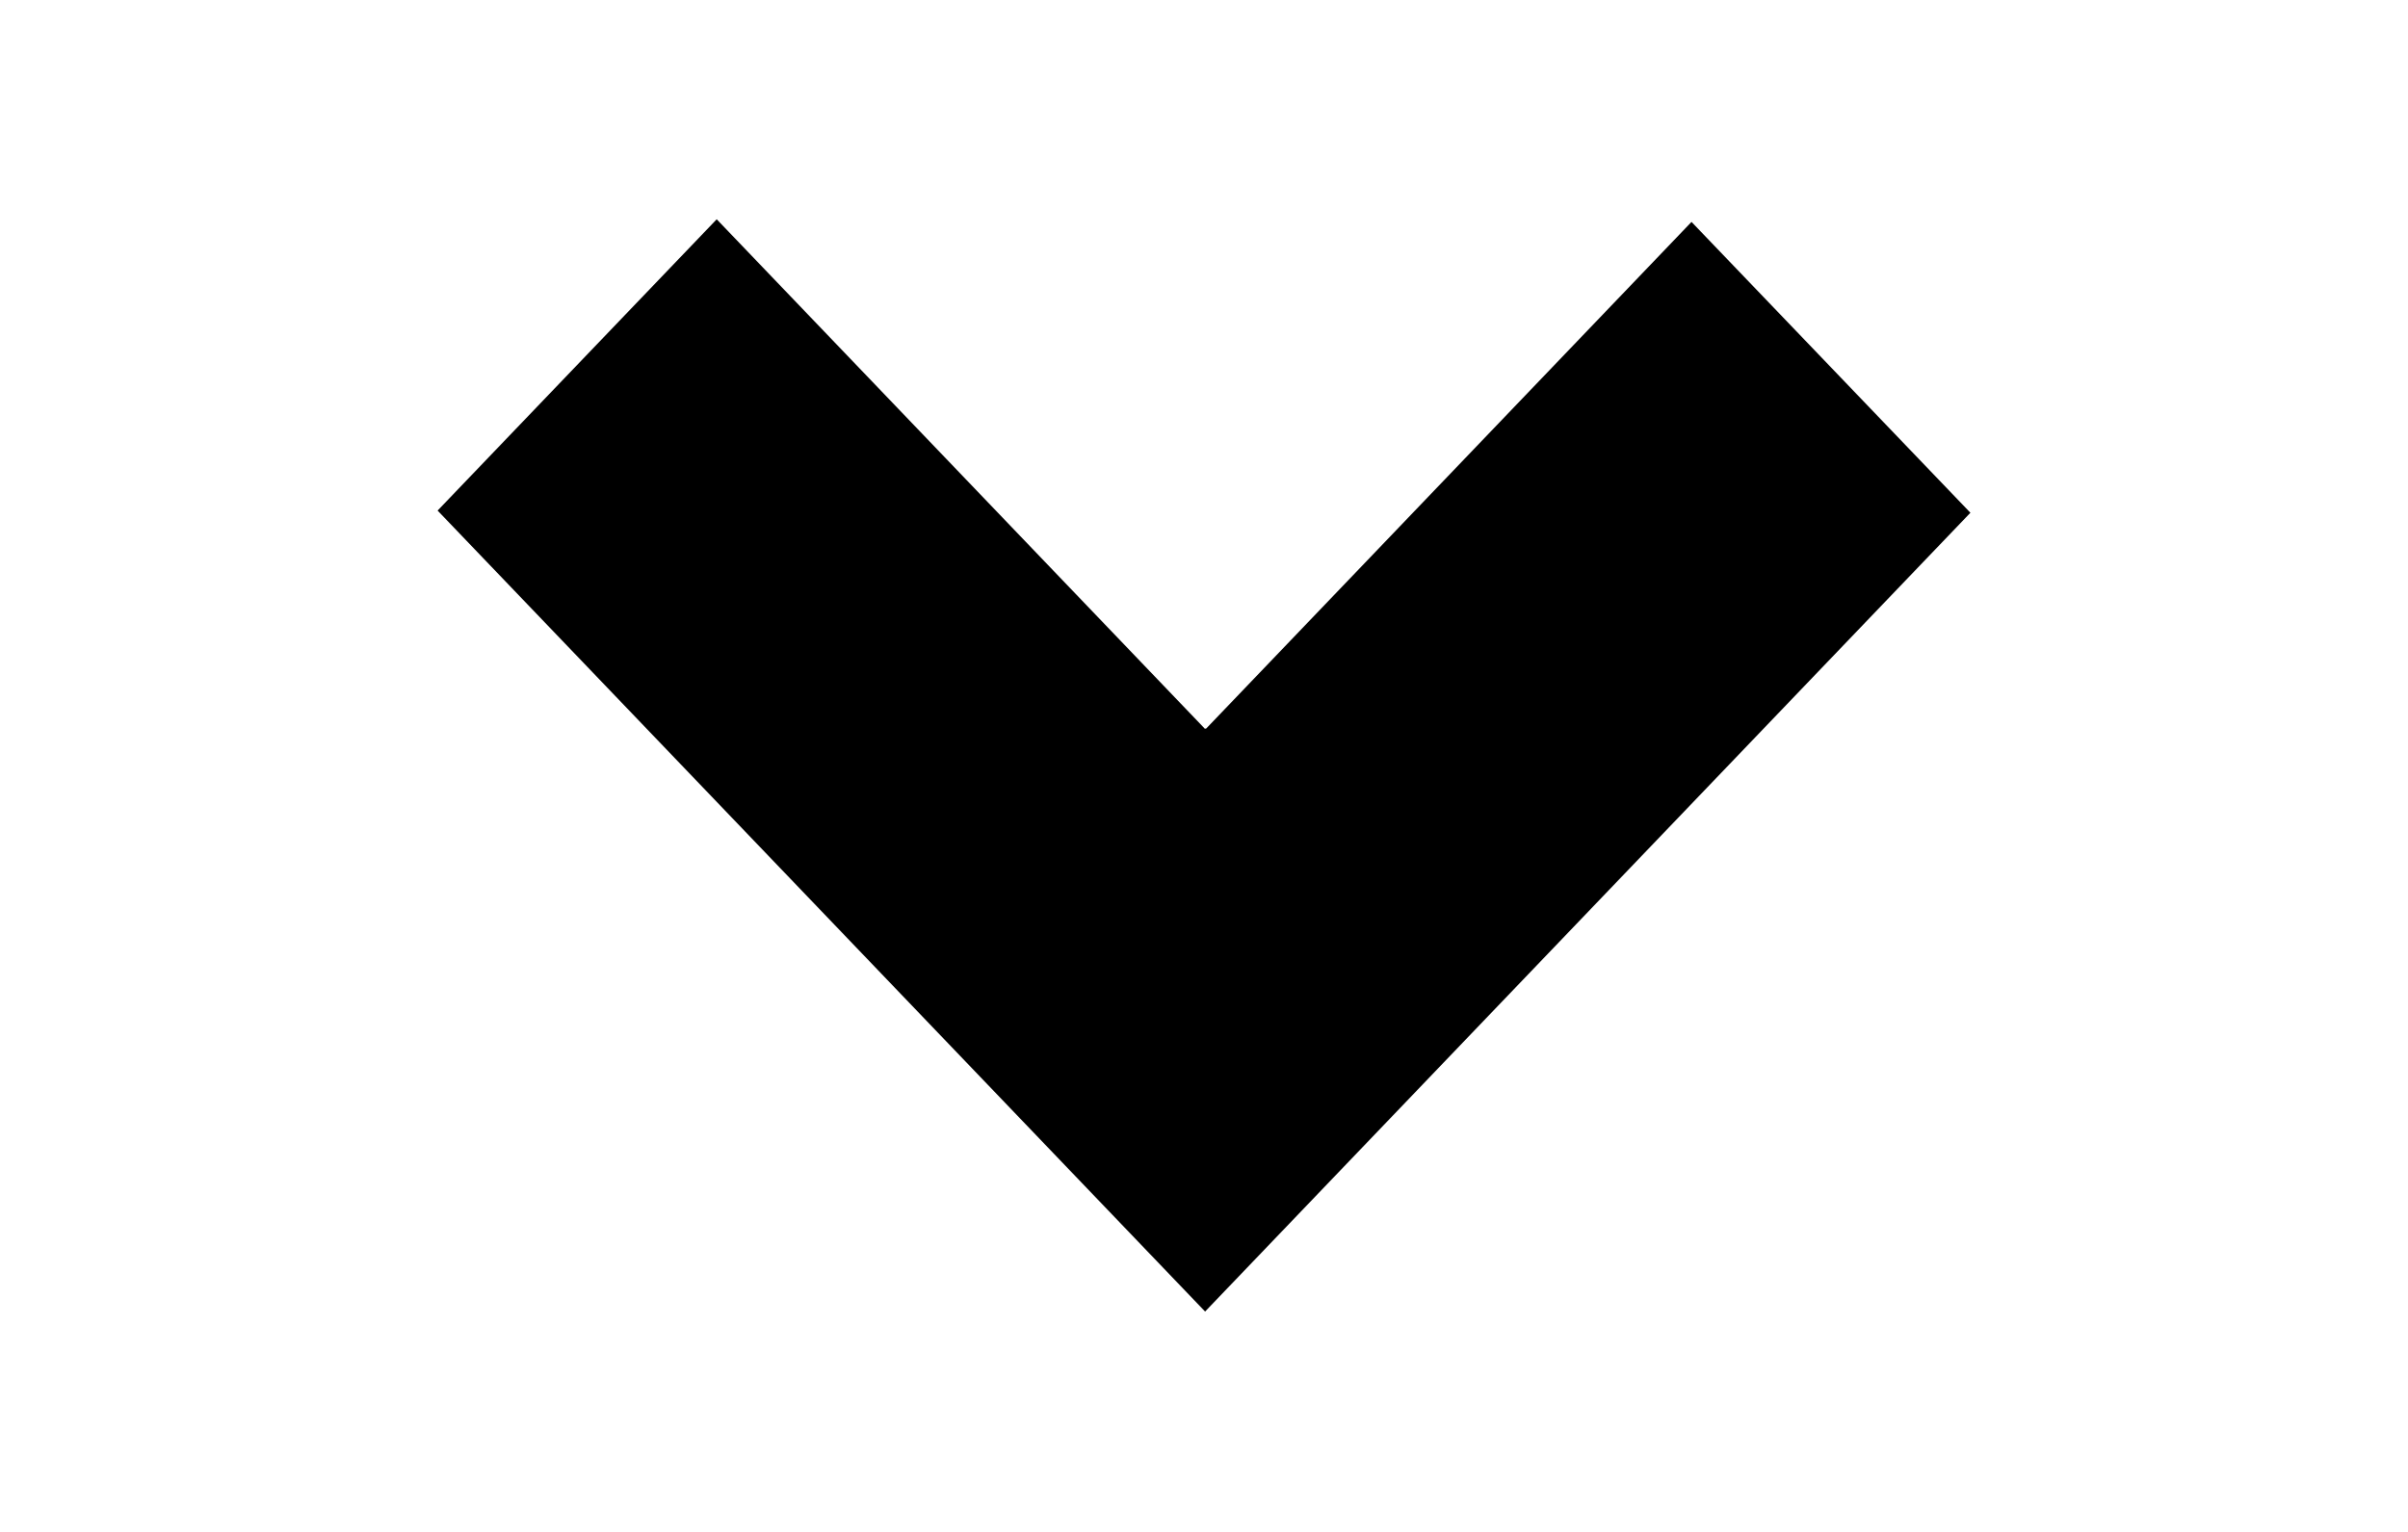 <svg xmlns="http://www.w3.org/2000/svg"
 xmlns:xlink="http://www.w3.org/1999/xlink"
 width="11px" height="7px"  viewBox="0 0 11 7">
<path fill-rule="evenodd"  fill="#000000"
 d="M1.999,2.333 C1.999,2.333 3.274,1.002 3.274,1.002 C3.274,1.002 5.505,3.331 5.505,3.331 C5.505,3.331 5.508,3.328 5.508,3.328 C5.508,3.328 5.51,3.329 5.51,3.329 C5.51,3.329 7.727,1.014 7.727,1.014 C7.727,1.014 9.001,2.343 9.001,2.343 C9.001,2.343 5.505,5.993 5.505,5.993 C5.505,5.993 1.999,2.333 1.999,2.333 Z"/>
</svg>